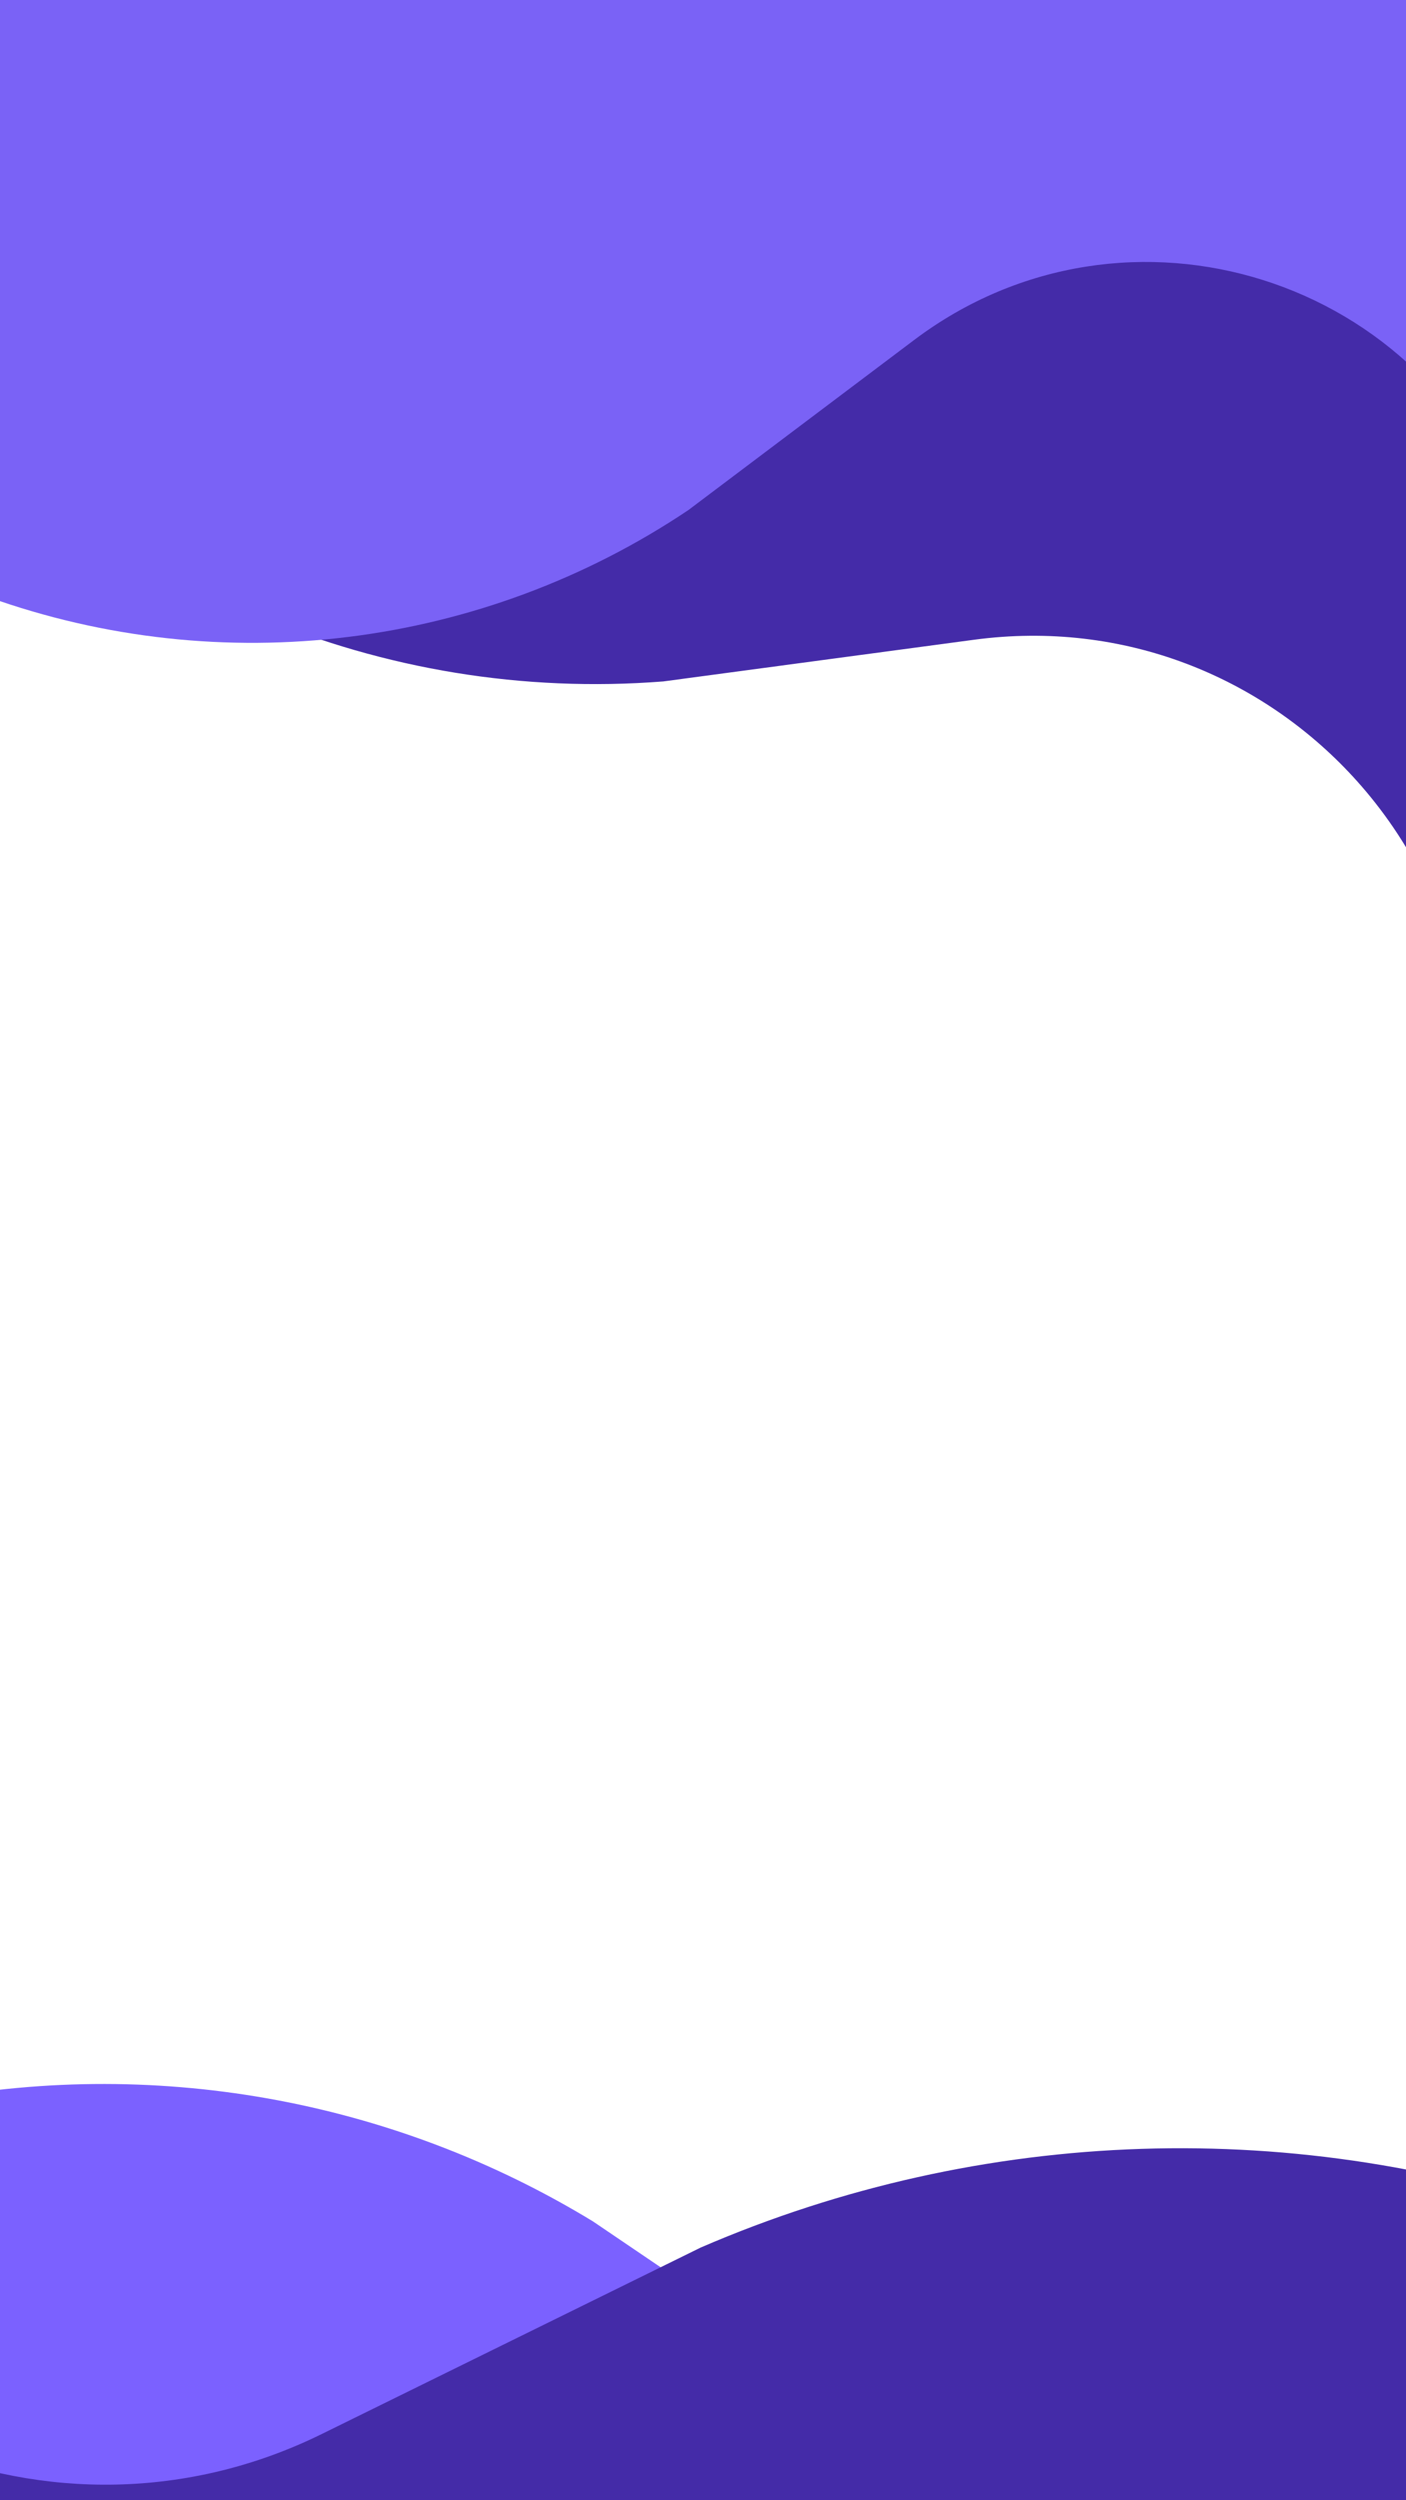 <svg width="360" height="640" viewBox="0 0 360 640" fill="none" xmlns="http://www.w3.org/2000/svg">
<g clip-path="url(#clip0_361_15694)">
<rect width="360" height="640" fill="white"/>
<g filter="url(#filter0_f_361_15694)">
<path d="M110.062 -140.67C111.442 -143.062 114.5 -143.881 116.891 -142.5L500.626 79.049C503.018 80.43 503.837 83.488 502.456 85.879L378.449 300.666C376.863 303.414 372.652 301.777 373.338 298.68C390.129 222.85 326.356 153.439 249.379 163.762L169.832 174.429C97.908 180.071 27.713 150.491 -18.48 95.075L-22.678 90.038C-22.841 89.842 -22.865 89.565 -22.738 89.344L110.062 -140.67Z" fill="#442BA8"/>
</g>
<g filter="url(#filter1_f_361_15694)">
<path d="M-9.475 -79.401C-9.475 -82.163 -7.236 -84.401 -4.475 -84.401H387.624C390.385 -84.401 392.624 -82.163 392.624 -79.401V134.909C392.624 137.71 388.689 138.33 387.828 135.665V135.665C366.908 70.92 288.417 46.091 234.068 87.025L176.277 130.551V130.551C123.372 166.046 56.749 174.288 -3.211 152.756L-9.11 150.638C-9.329 150.559 -9.475 150.352 -9.475 150.12V-79.401Z" fill="#7A62F6"/>
</g>
<g filter="url(#filter2_f_361_15694)">
<path d="M-43.641 713.71C-43.839 716.464 -41.767 718.858 -39.014 719.056L349.439 747.047C352.193 747.246 354.586 745.174 354.785 742.42L366.434 580.763C366.622 578.149 363.084 577.165 361.896 579.501V579.501C335.48 631.415 269.53 648.409 221.315 615.726L151.825 568.62V568.62C100.203 537.174 38.647 526.28 -20.632 538.099L-30.621 540.09C-30.926 540.151 -31.153 540.408 -31.175 540.718L-43.641 713.71Z" fill="#7B61FF"/>
</g>
<g filter="url(#filter3_f_361_15694)">
<path d="M402.928 801.934C402.729 804.688 400.336 806.759 397.582 806.561L-109.013 770.056C-111.767 769.858 -113.839 767.464 -113.641 764.71L-98.238 550.957C-97.993 547.558 -93.253 546.961 -92.173 550.193V550.193C-68.075 622.323 14.105 656.64 82.343 623.07L179.385 575.328V575.328C251.441 544.158 332.65 541.54 406.563 568.005L418.819 572.393C419.193 572.527 419.432 572.894 419.404 573.29L402.928 801.934Z" fill="#442BA8"/>
</g>
</g>
<defs>
<filter id="filter0_f_361_15694" x="-92.819" y="-213.171" width="665.946" height="585.237" filterUnits="userSpaceOnUse" color-interpolation-filters="sRGB">
<feFlood flood-opacity="0" result="BackgroundImageFix"/>
<feBlend mode="normal" in="SourceGraphic" in2="BackgroundImageFix" result="shape"/>
<feGaussianBlur stdDeviation="35" result="effect1_foregroundBlur_361_15694"/>
</filter>
<filter id="filter1_f_361_15694" x="-13.475" y="-88.401" width="410.098" height="256.957" filterUnits="userSpaceOnUse" color-interpolation-filters="sRGB">
<feFlood flood-opacity="0" result="BackgroundImageFix"/>
<feBlend mode="normal" in="SourceGraphic" in2="BackgroundImageFix" result="shape"/>
<feGaussianBlur stdDeviation="2" result="effect1_foregroundBlur_361_15694"/>
</filter>
<filter id="filter2_f_361_15694" x="-113.654" y="463.447" width="550.094" height="353.613" filterUnits="userSpaceOnUse" color-interpolation-filters="sRGB">
<feFlood flood-opacity="0" result="BackgroundImageFix"/>
<feBlend mode="normal" in="SourceGraphic" in2="BackgroundImageFix" result="shape"/>
<feGaussianBlur stdDeviation="35" result="effect1_foregroundBlur_361_15694"/>
</filter>
<filter id="filter3_f_361_15694" x="-117.654" y="544.062" width="541.06" height="266.512" filterUnits="userSpaceOnUse" color-interpolation-filters="sRGB">
<feFlood flood-opacity="0" result="BackgroundImageFix"/>
<feBlend mode="normal" in="SourceGraphic" in2="BackgroundImageFix" result="shape"/>
<feGaussianBlur stdDeviation="2" result="effect1_foregroundBlur_361_15694"/>
</filter>
<clipPath id="clip0_361_15694">
<rect width="360" height="640" fill="white"/>
</clipPath>
</defs>
</svg>

